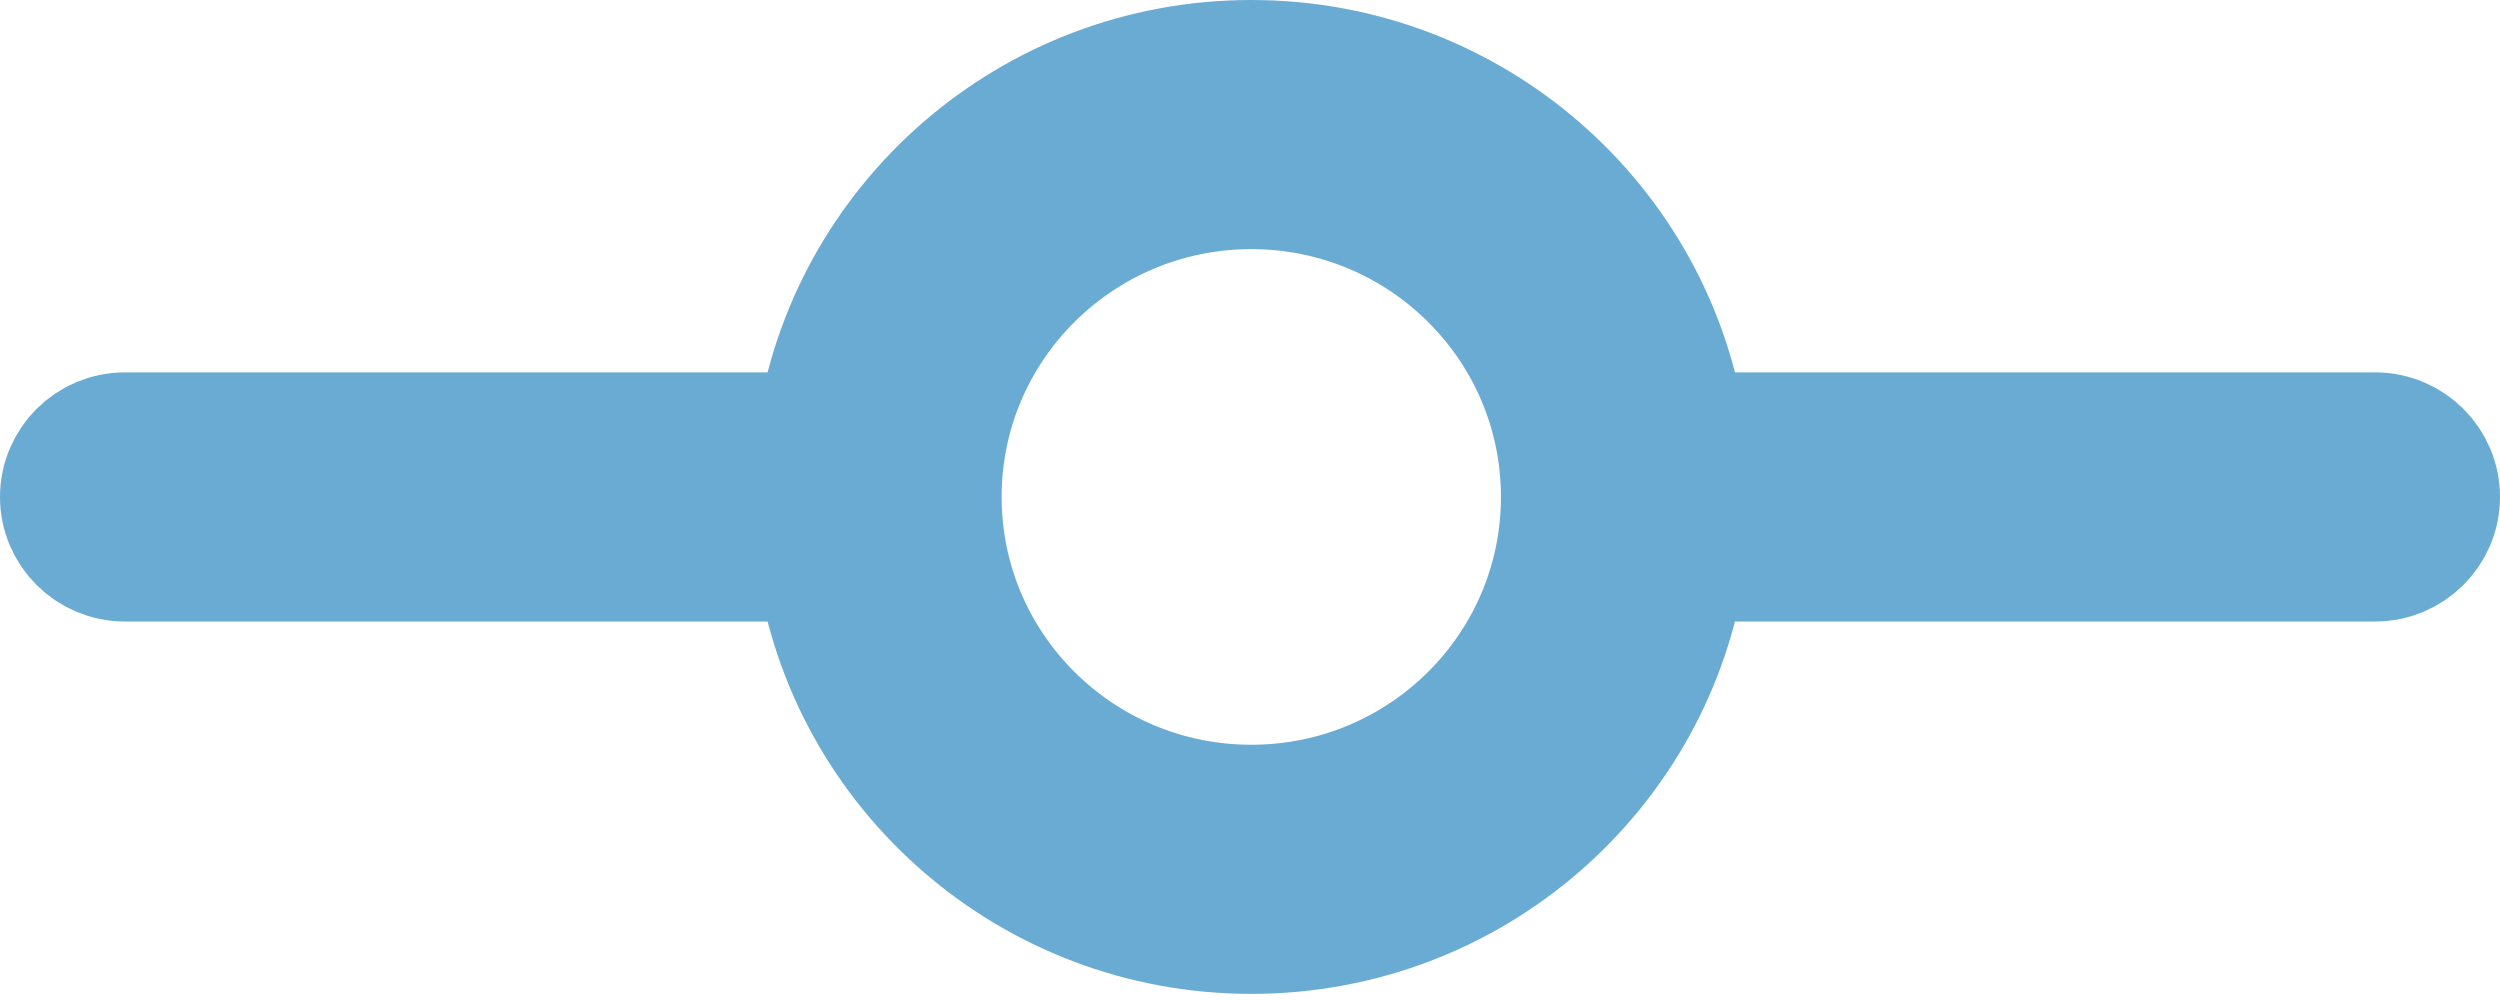 <svg width="40" height="16" viewBox="0 0 40 16" fill="none" xmlns="http://www.w3.org/2000/svg">
<path d="M26.942 8.944C26.458 12.313 23.543 14.902 20.021 14.902C16.498 14.902 13.584 12.313 13.099 8.944L1.999 8.944C1.447 8.944 1 8.499 1 7.951C1 7.403 1.447 6.958 1.999 6.958L13.099 6.958C13.584 3.589 16.498 1 20.021 1C23.543 1 26.458 3.589 26.942 6.958L38.001 6.958C38.553 6.958 39 7.403 39 7.951C39 8.499 38.553 8.944 38.001 8.944H26.942ZM15.026 7.951C15.026 10.693 17.262 12.916 20.021 12.916C22.779 12.916 25.015 10.693 25.015 7.951C25.015 5.209 22.779 2.986 20.021 2.986C17.262 2.986 15.026 5.209 15.026 7.951Z" fill="#6AABD3" stroke="#6AABD3" stroke-width="2"/>
</svg>
